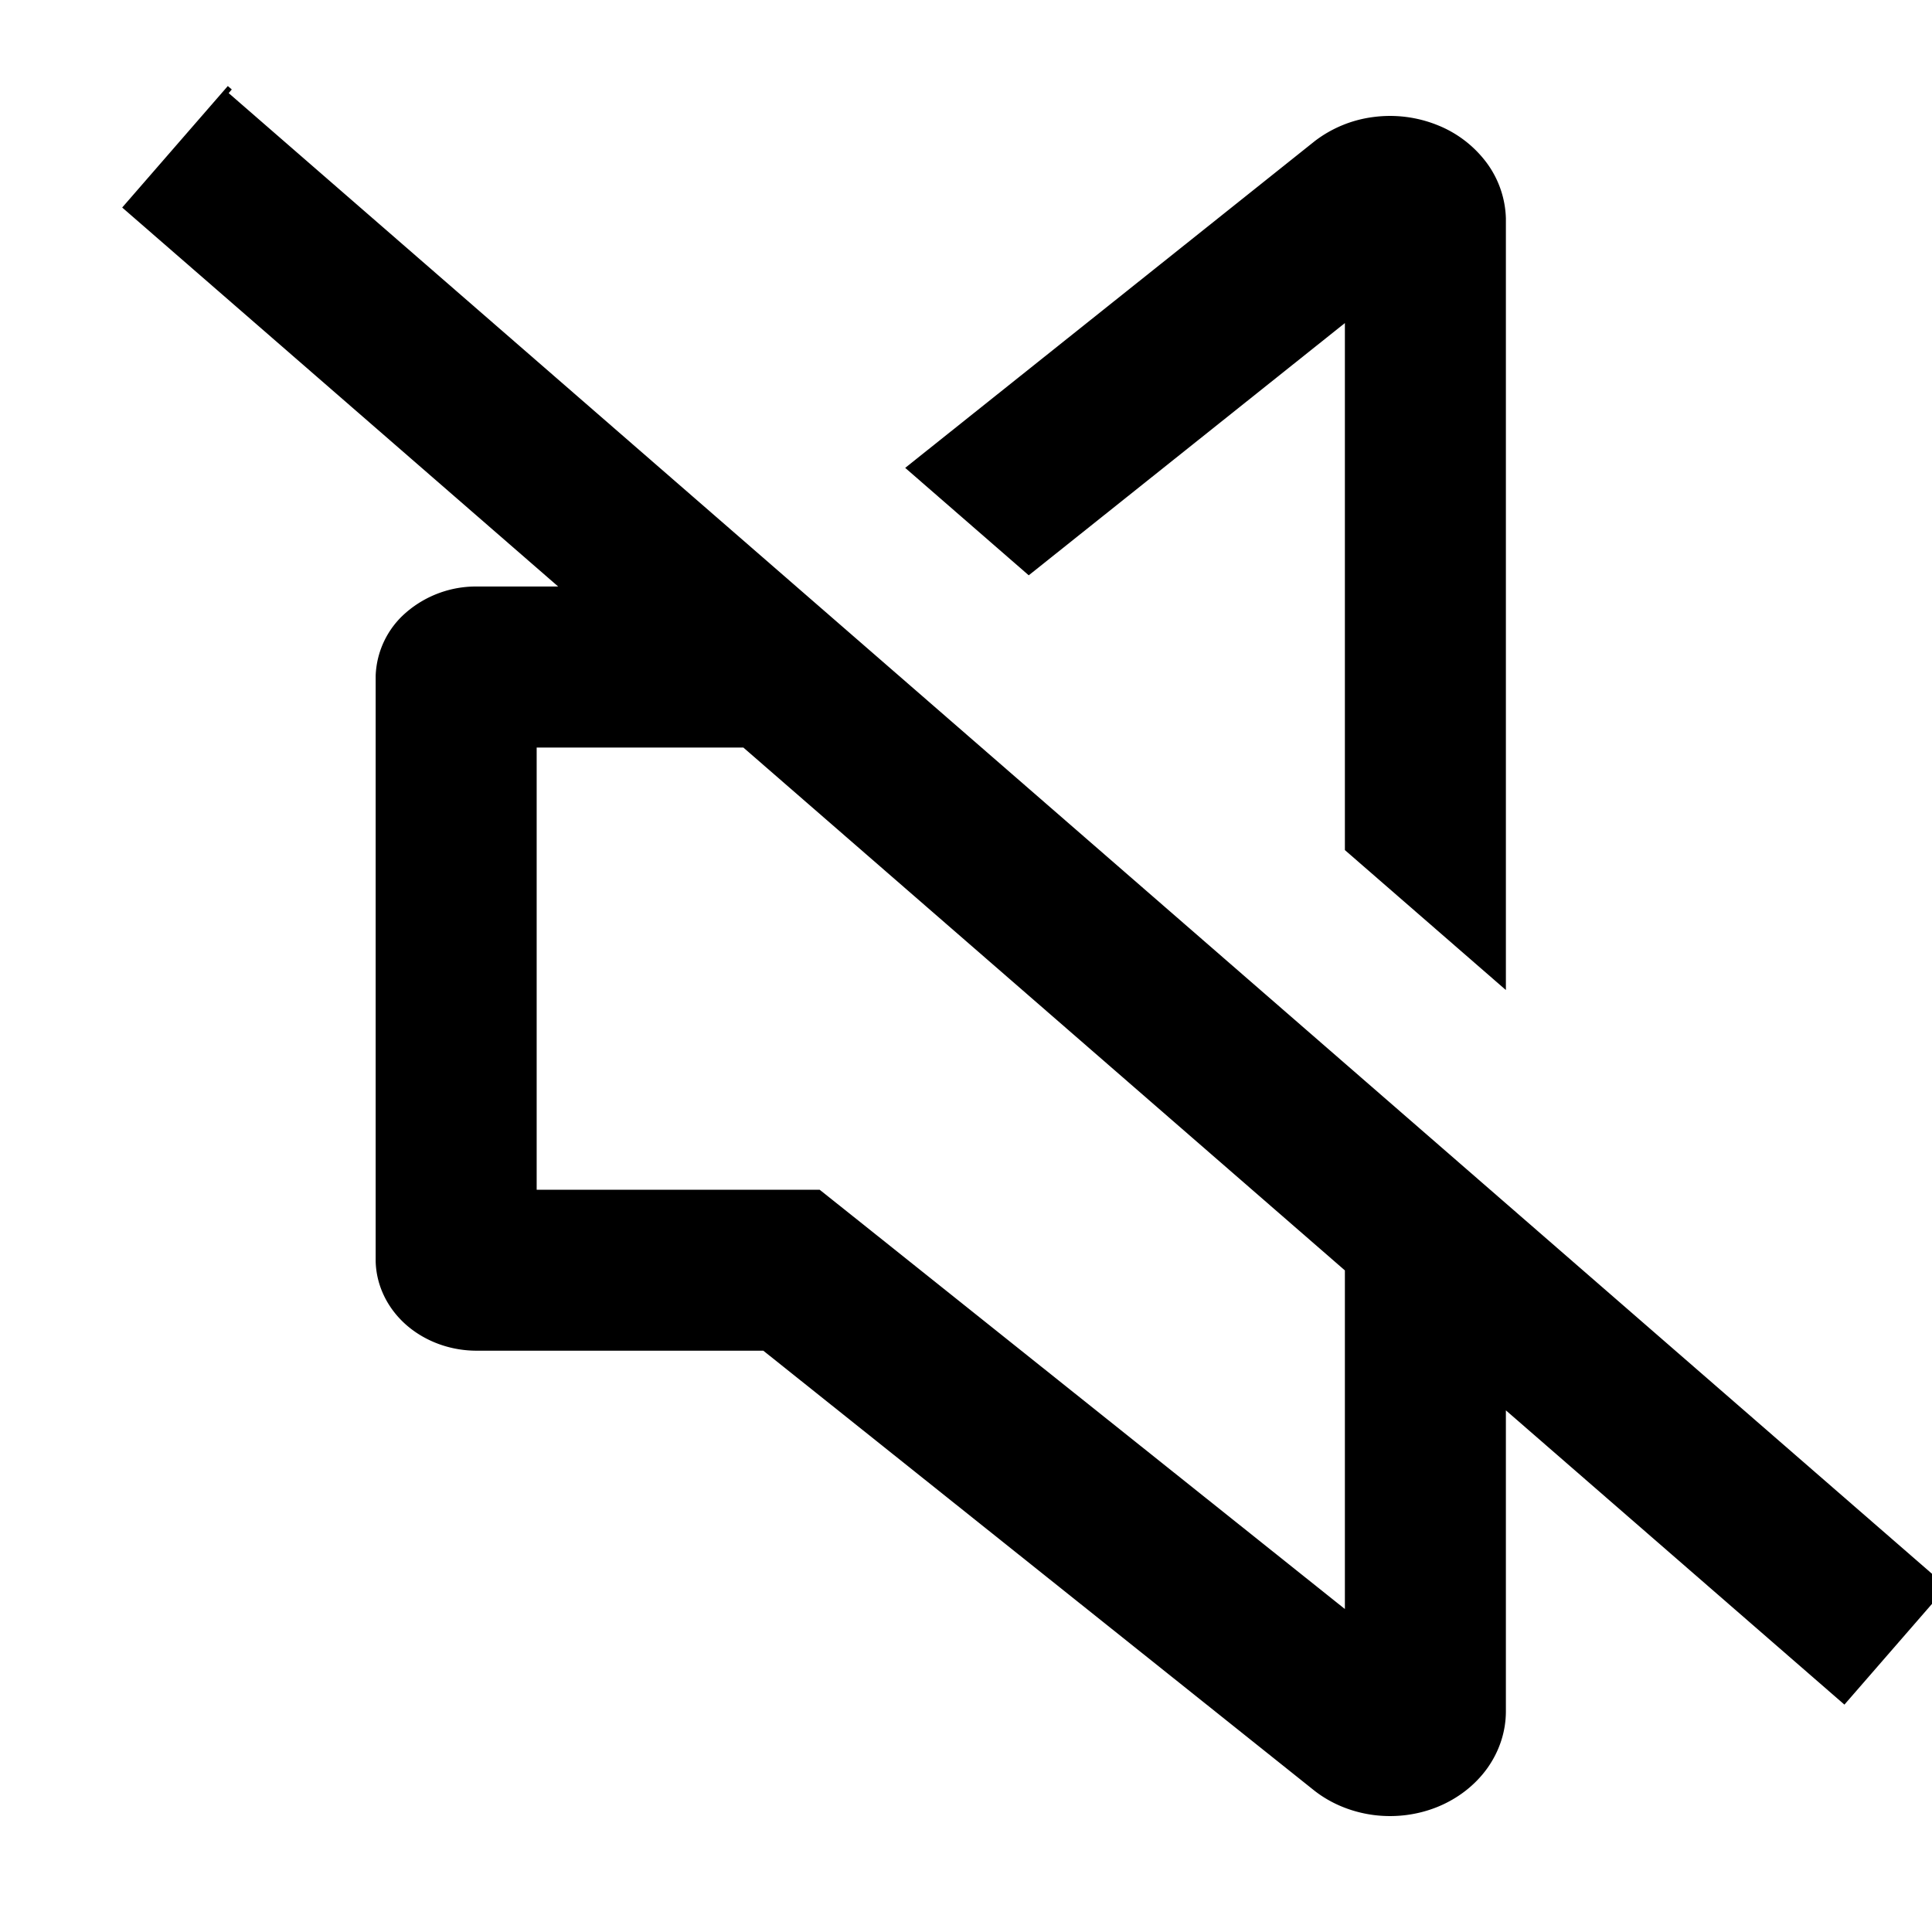 <svg xmlns="http://www.w3.org/2000/svg" width="36" height="36" fill="none"><g clip-path="url(#a)"><path fill="#000" fill-rule="evenodd" d="M36.277 29.566 4.261 1.735l.058-.068-.074-.064-1.968 2.264 8.124 7.062h-1.49a1.992 1.992 0 0 0-1.335.476A1.631 1.631 0 0 0 7 12.593v10.91c.011.45.218.878.576 1.19.359.311.838.482 1.335.475h5.312l10.25 8.183c.31.249.695.41 1.106.467.41.056.83.004 1.209-.15.379-.155.7-.405.926-.72.225-.316.346-.684.346-1.06V26.28l6.308 5.483 1.91-2.197ZM16.867 8.718l2.302 2.002 5.891-4.7v9.82l3 2.608V4.066a1.827 1.827 0 0 0-.36-1.035 2.118 2.118 0 0 0-.916-.7 2.365 2.365 0 0 0-1.188-.151 2.27 2.27 0 0 0-1.093.446l-7.636 6.092Zm8.193 14.954L13.852 13.93H10v8.239h5.273l.822.655 8.965 7.158v-6.309Z" clip-rule="evenodd"/></g><defs><clipPath id="a"><path fill="#fff" d="M0 0h36v36H0z"/></clipPath></defs></svg>